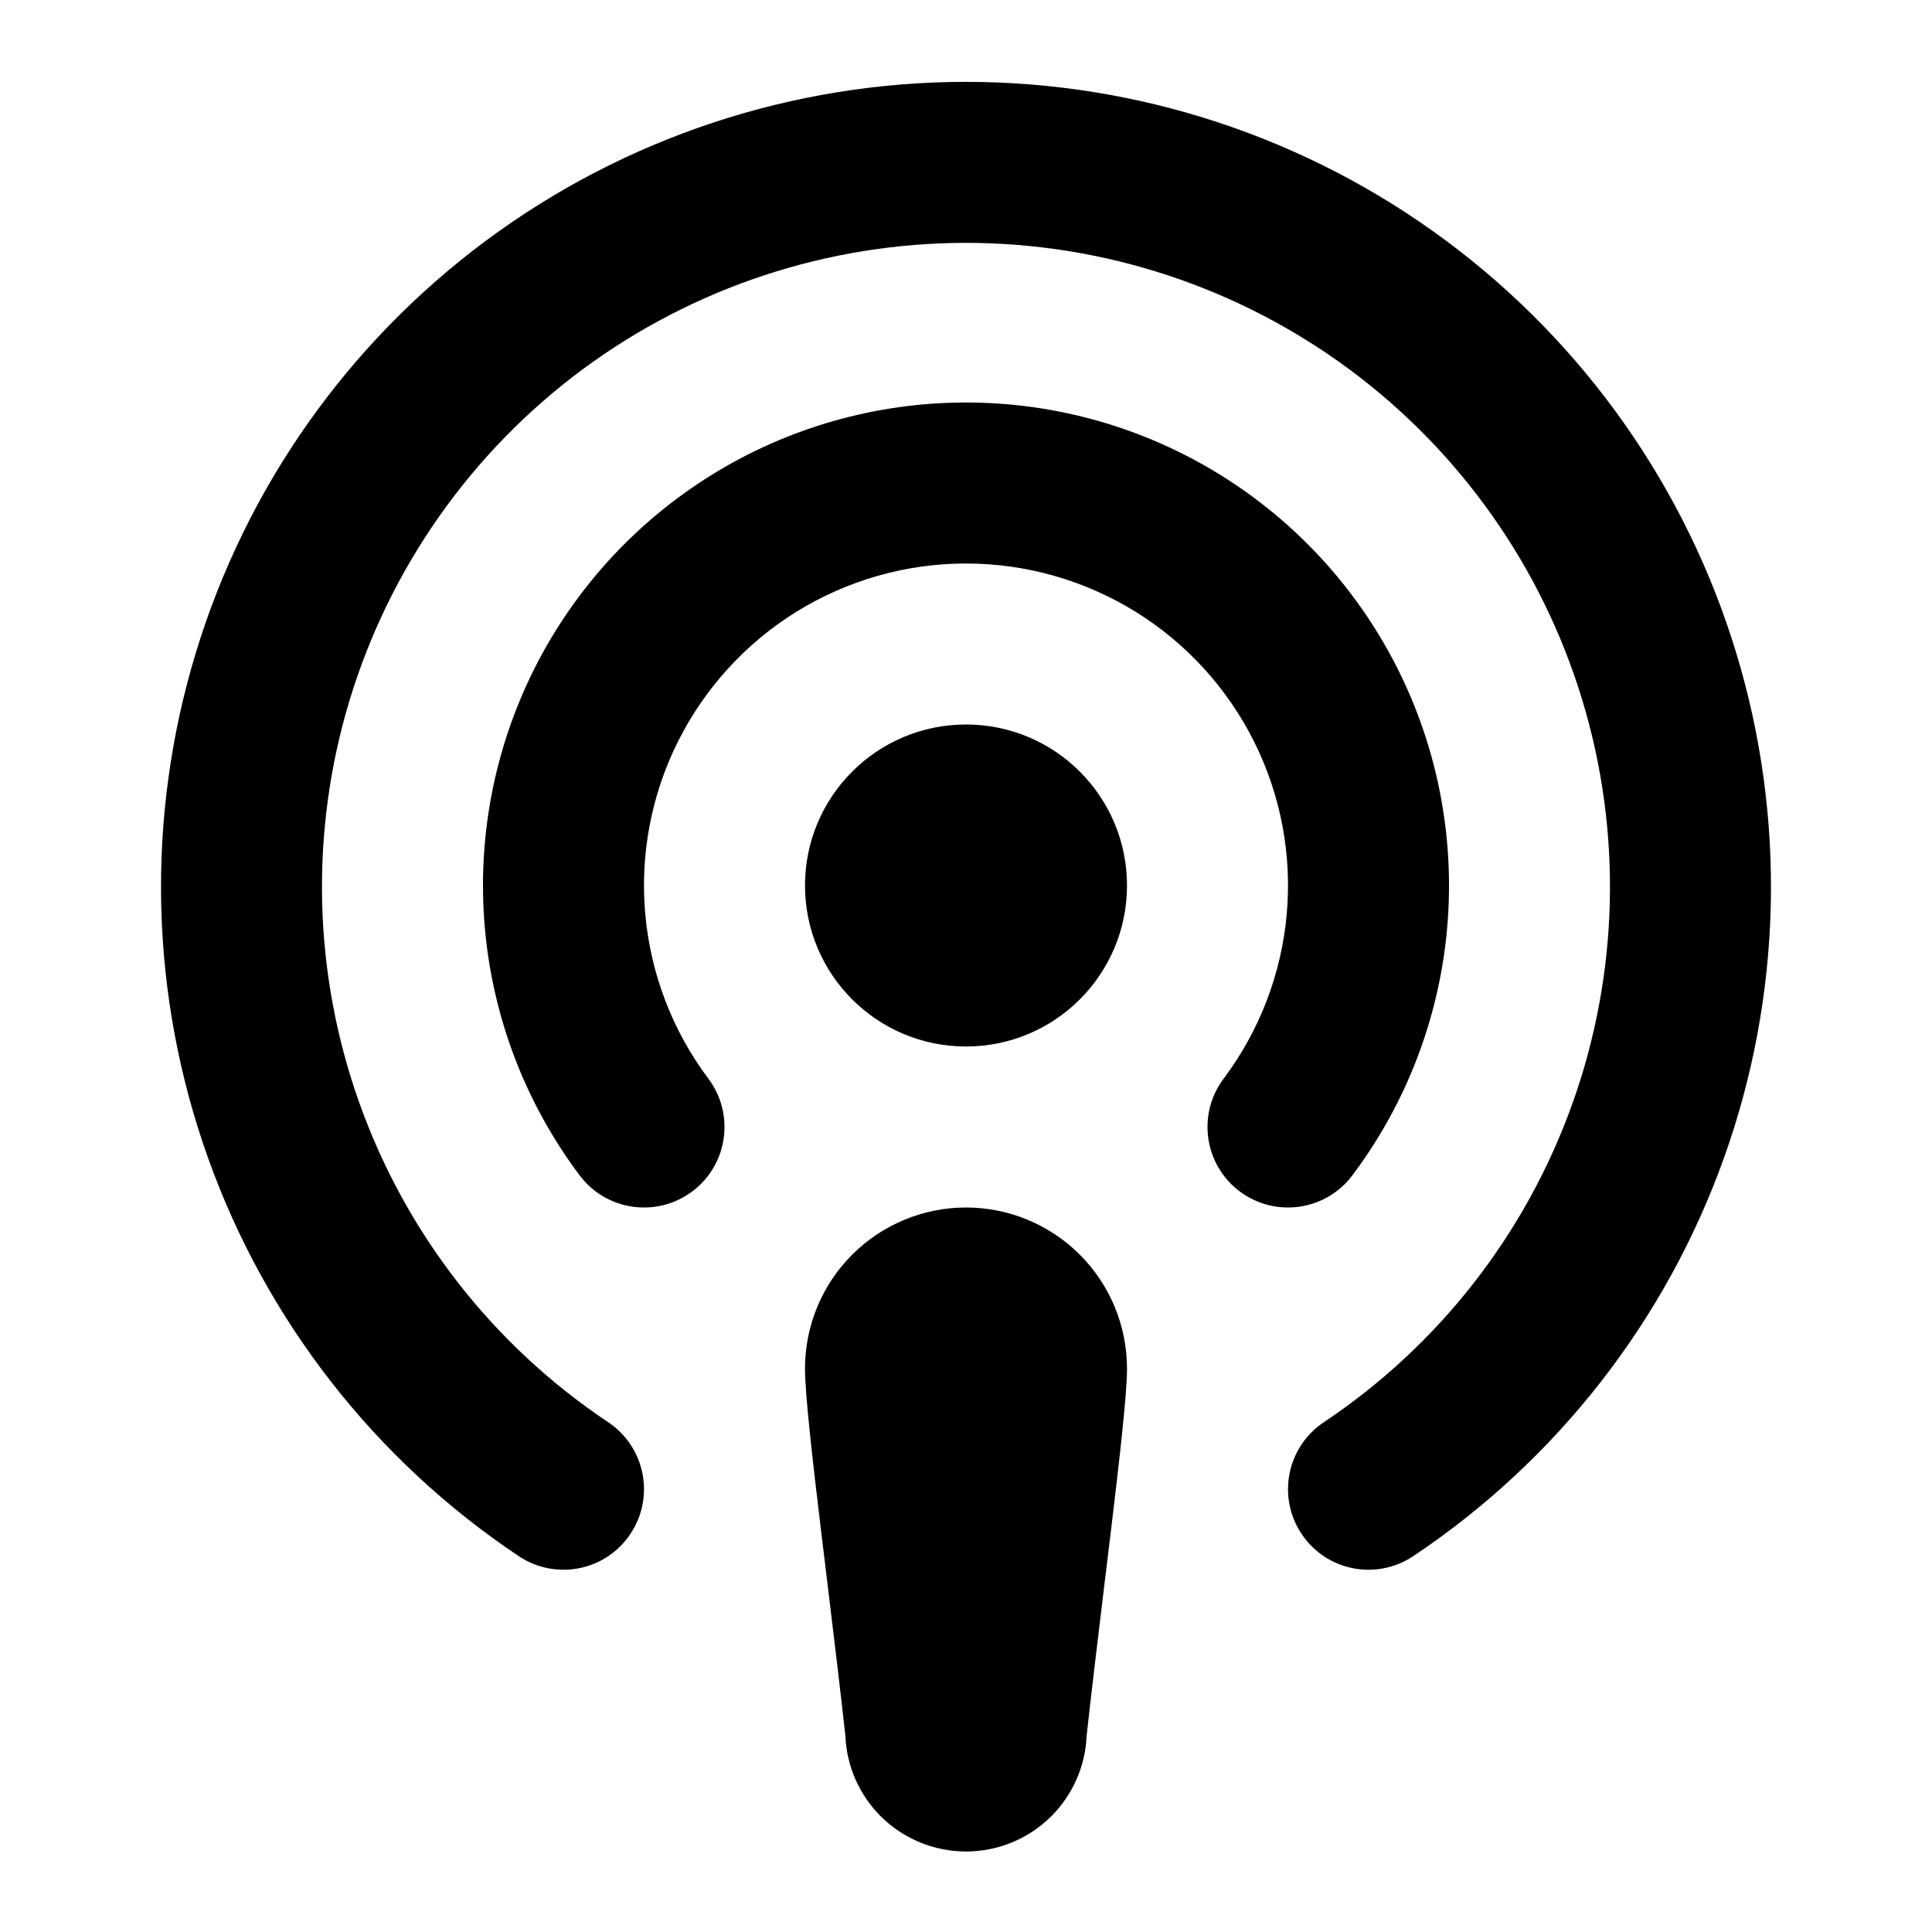 <svg width="24" height="24" viewBox="0 0 24 24" fill="none" xmlns="http://www.w3.org/2000/svg">
<path fill-rule="evenodd" clip-rule="evenodd" d="M6.043 2.985C7.766 1.707 9.855 1.017 12 1.017C14.145 1.017 16.234 1.707 17.957 2.985C19.68 4.263 20.947 6.061 21.569 8.114C22.192 10.167 22.138 12.366 21.415 14.386C20.693 16.406 19.339 18.14 17.556 19.331C17.096 19.638 16.475 19.515 16.169 19.055C15.862 18.596 15.985 17.975 16.444 17.668C17.872 16.715 18.954 15.328 19.532 13.712C20.11 12.096 20.154 10.337 19.655 8.694C19.157 7.052 18.144 5.613 16.766 4.591C15.387 3.569 13.716 3.017 12 3.017C10.284 3.017 8.613 3.569 7.234 4.591C5.856 5.613 4.843 7.052 4.344 8.694C3.846 10.337 3.889 12.096 4.468 13.712C5.046 15.328 6.128 16.715 7.556 17.668C8.015 17.975 8.138 18.596 7.831 19.055C7.525 19.515 6.904 19.638 6.444 19.331C4.661 18.14 3.307 16.406 2.585 14.386C1.862 12.366 1.808 10.167 2.431 8.114C3.053 6.061 4.32 4.263 6.043 2.985ZM12 7C11.257 7 10.529 7.207 9.897 7.597C9.265 7.988 8.755 8.547 8.422 9.211C8.09 9.876 7.949 10.619 8.016 11.359C8.083 12.099 8.354 12.806 8.8 13.4C9.131 13.842 9.042 14.469 8.6 14.8C8.158 15.131 7.531 15.042 7.2 14.6C6.531 13.709 6.124 12.649 6.024 11.539C5.924 10.429 6.135 9.313 6.633 8.317C7.132 7.32 7.898 6.482 8.846 5.896C9.793 5.31 10.886 5 12 5C13.114 5 14.207 5.31 15.154 5.896C16.102 6.482 16.868 7.32 17.367 8.317C17.865 9.313 18.076 10.429 17.976 11.539C17.876 12.649 17.469 13.709 16.8 14.6C16.469 15.042 15.842 15.131 15.4 14.8C14.958 14.469 14.869 13.842 15.2 13.4C15.646 12.806 15.917 12.099 15.984 11.359C16.051 10.619 15.91 9.876 15.578 9.211C15.245 8.547 14.735 7.988 14.103 7.597C13.471 7.207 12.743 7 12 7ZM10 11C10 9.895 10.895 9 12 9C13.105 9 14 9.895 14 11C14 12.105 13.105 13 12 13C10.895 13 10 12.105 10 11ZM10.586 15.586C10.961 15.211 11.47 15 12 15C12.53 15 13.039 15.211 13.414 15.586C13.789 15.961 14 16.47 14 17C14 17.327 13.903 18.161 13.803 18.994C13.776 19.215 13.749 19.442 13.721 19.67C13.64 20.34 13.558 21.018 13.498 21.568C13.482 21.941 13.326 22.295 13.061 22.561C12.779 22.842 12.398 23 12 23C11.602 23 11.221 22.842 10.939 22.561C10.674 22.295 10.518 21.941 10.502 21.568C10.442 21.018 10.36 20.34 10.279 19.67C10.251 19.442 10.224 19.215 10.197 18.994C10.097 18.161 10 17.327 10 17C10 16.47 10.211 15.961 10.586 15.586Z" fill="black" style="fill:black;fill-opacity:1;"/>
</svg>
